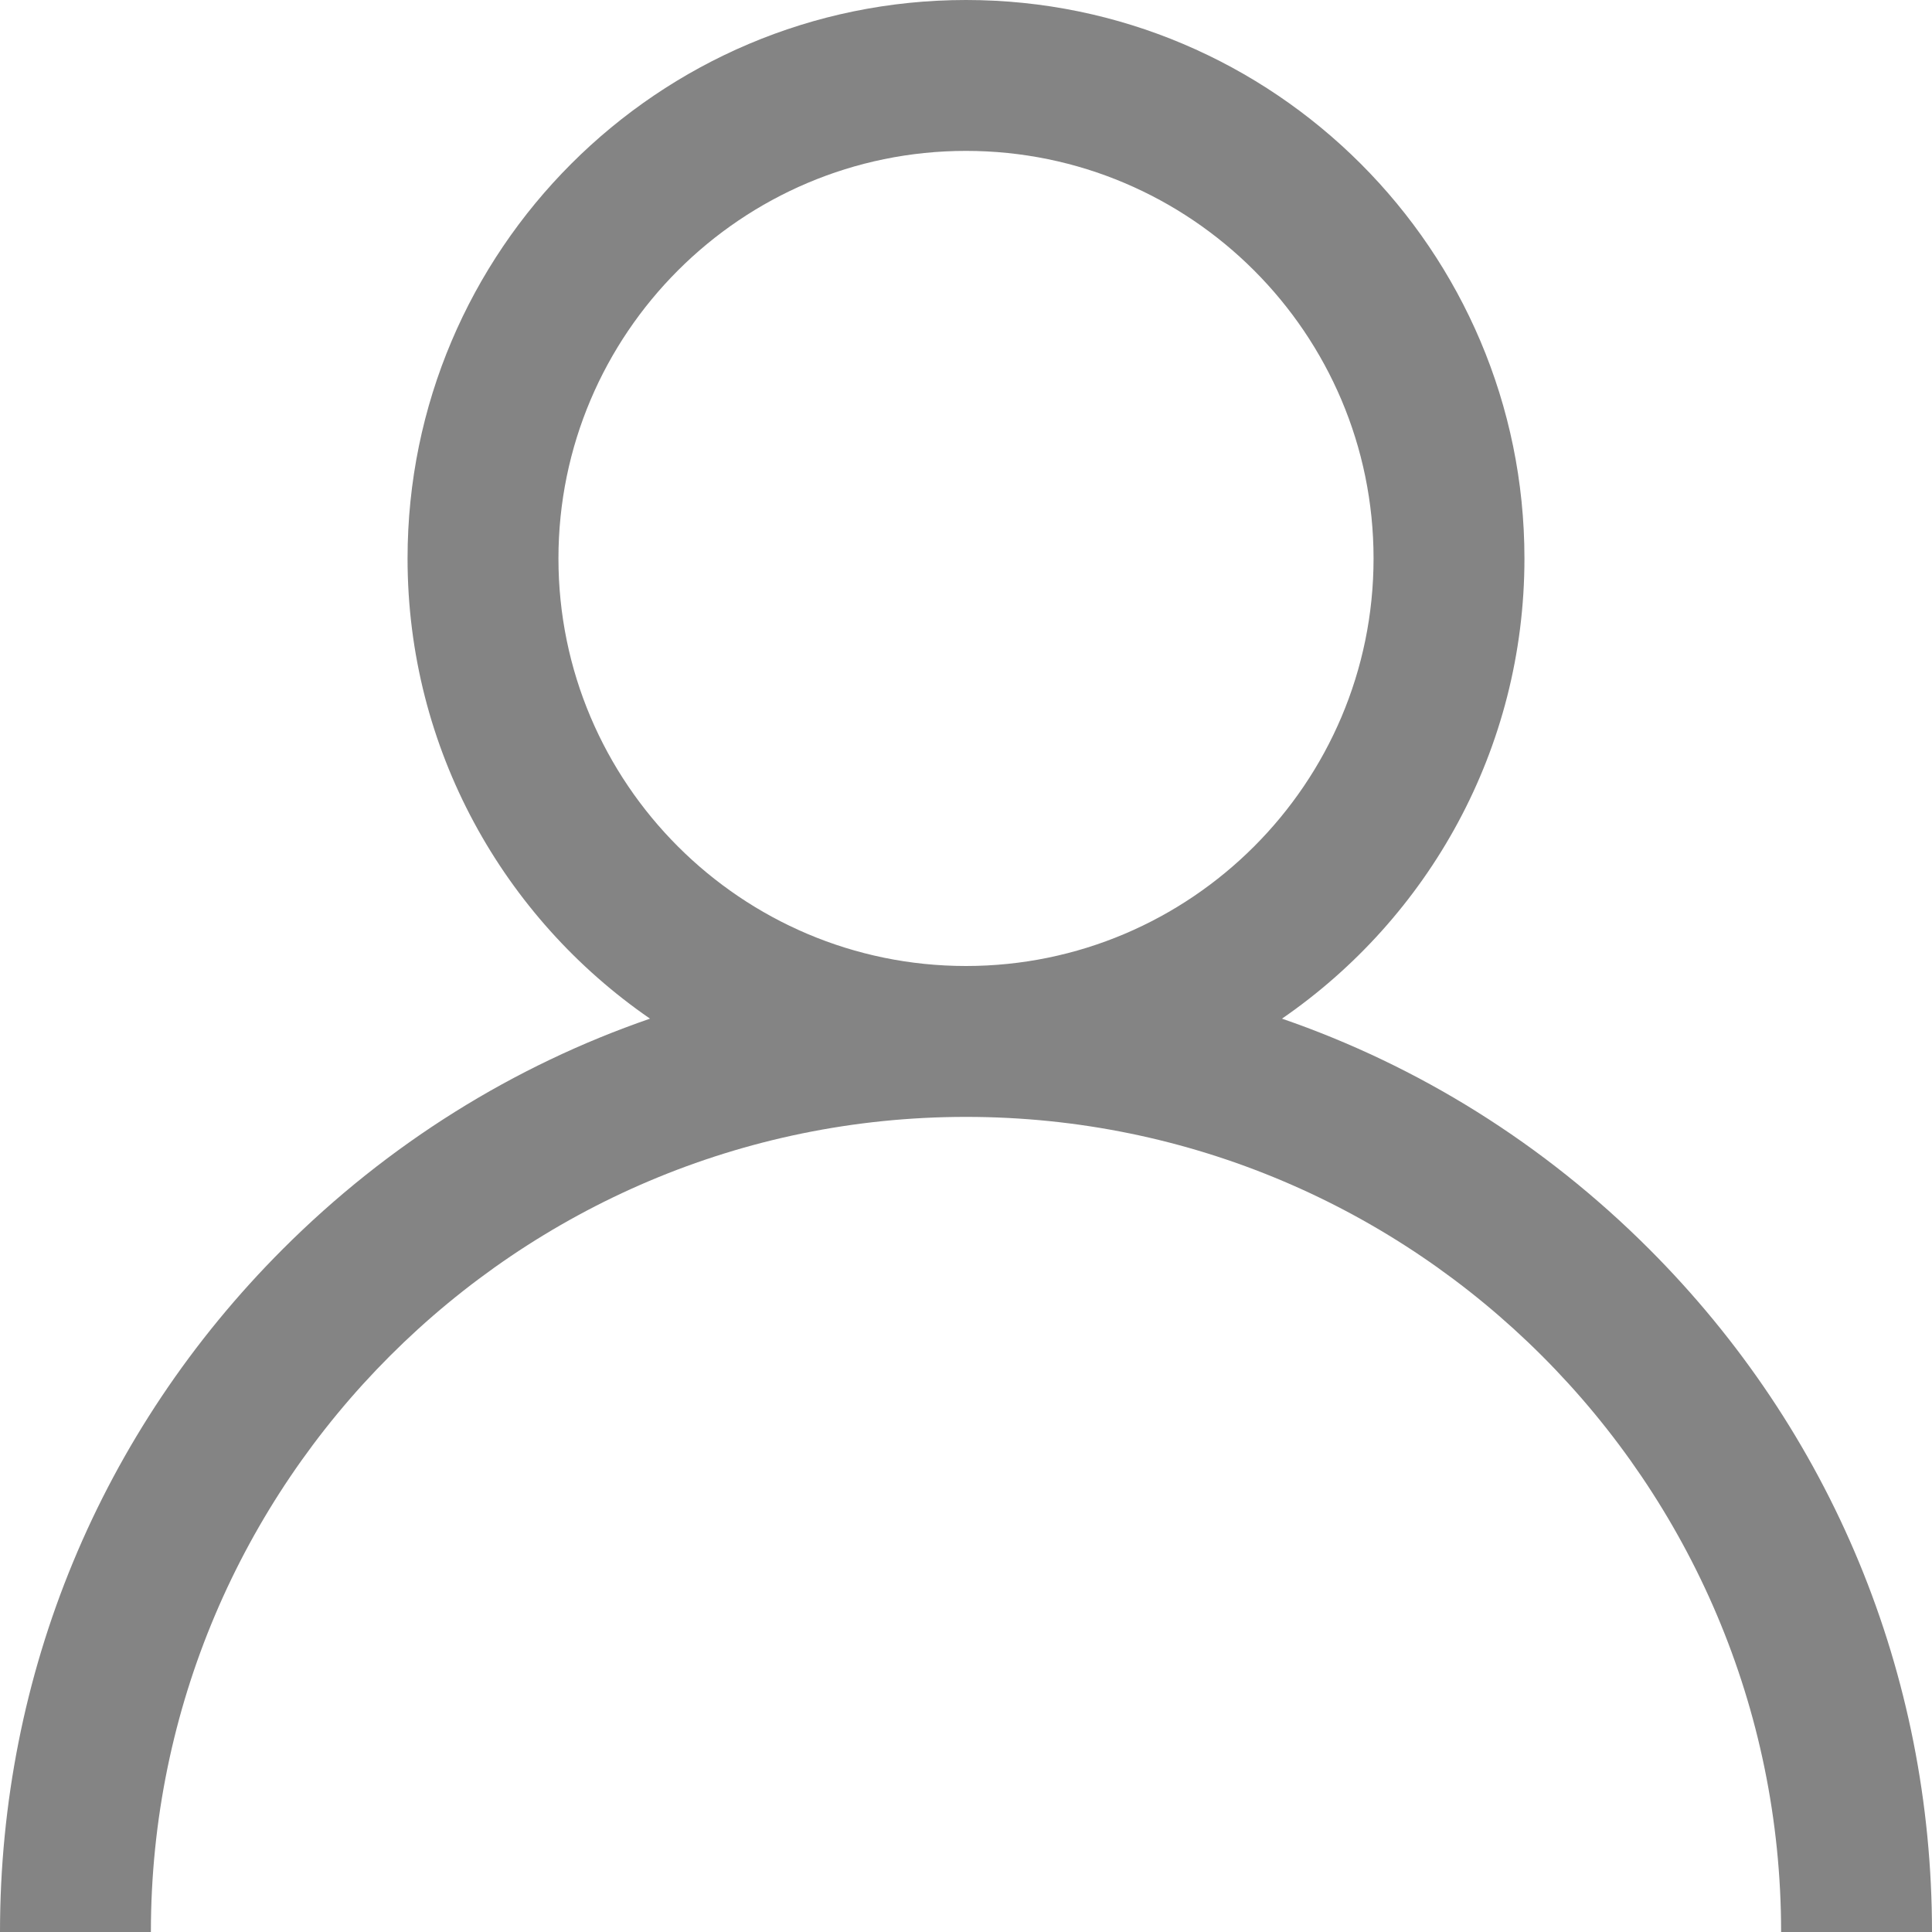 <?xml version="1.0" encoding="UTF-8"?>
<svg width="20px" height="20px" viewBox="0 0 20 20" version="1.1" xmlns="http://www.w3.org/2000/svg" xmlns:xlink="http://www.w3.org/1999/xlink">
    <title>Shape</title>
    <g id="Symbols" stroke="none" stroke-width="1" fill="none" fill-rule="evenodd">
        <g id="Ưu-đãi" transform="translate(-22, -62)" fill="#848484" fill-rule="nonzero">
            <g id="Shape">
                <path d="M39.071,74.929 C37.982,73.84 36.686,73.033 35.271,72.545 C36.786,71.502 37.781,69.756 37.781,67.781 C37.781,64.593 35.188,62 32,62 C28.812,62 26.219,64.593 26.219,67.781 C26.219,69.756 27.214,71.502 28.729,72.545 C27.315,73.033 26.018,73.84 24.929,74.929 C23.04,76.818 22,79.329 22,82 L23.562,82 C23.562,77.348 27.348,73.562 32,73.562 C36.652,73.562 40.438,77.348 40.438,82 L42,82 C42,79.329 40.96,76.818 39.071,74.929 Z M32,72 C29.674,72 27.781,70.108 27.781,67.781 C27.781,65.455 29.674,63.562 32,63.562 C34.326,63.562 36.219,65.455 36.219,67.781 C36.219,70.108 34.326,72 32,72 Z"></path>
            </g>
        </g>
    </g>
</svg>